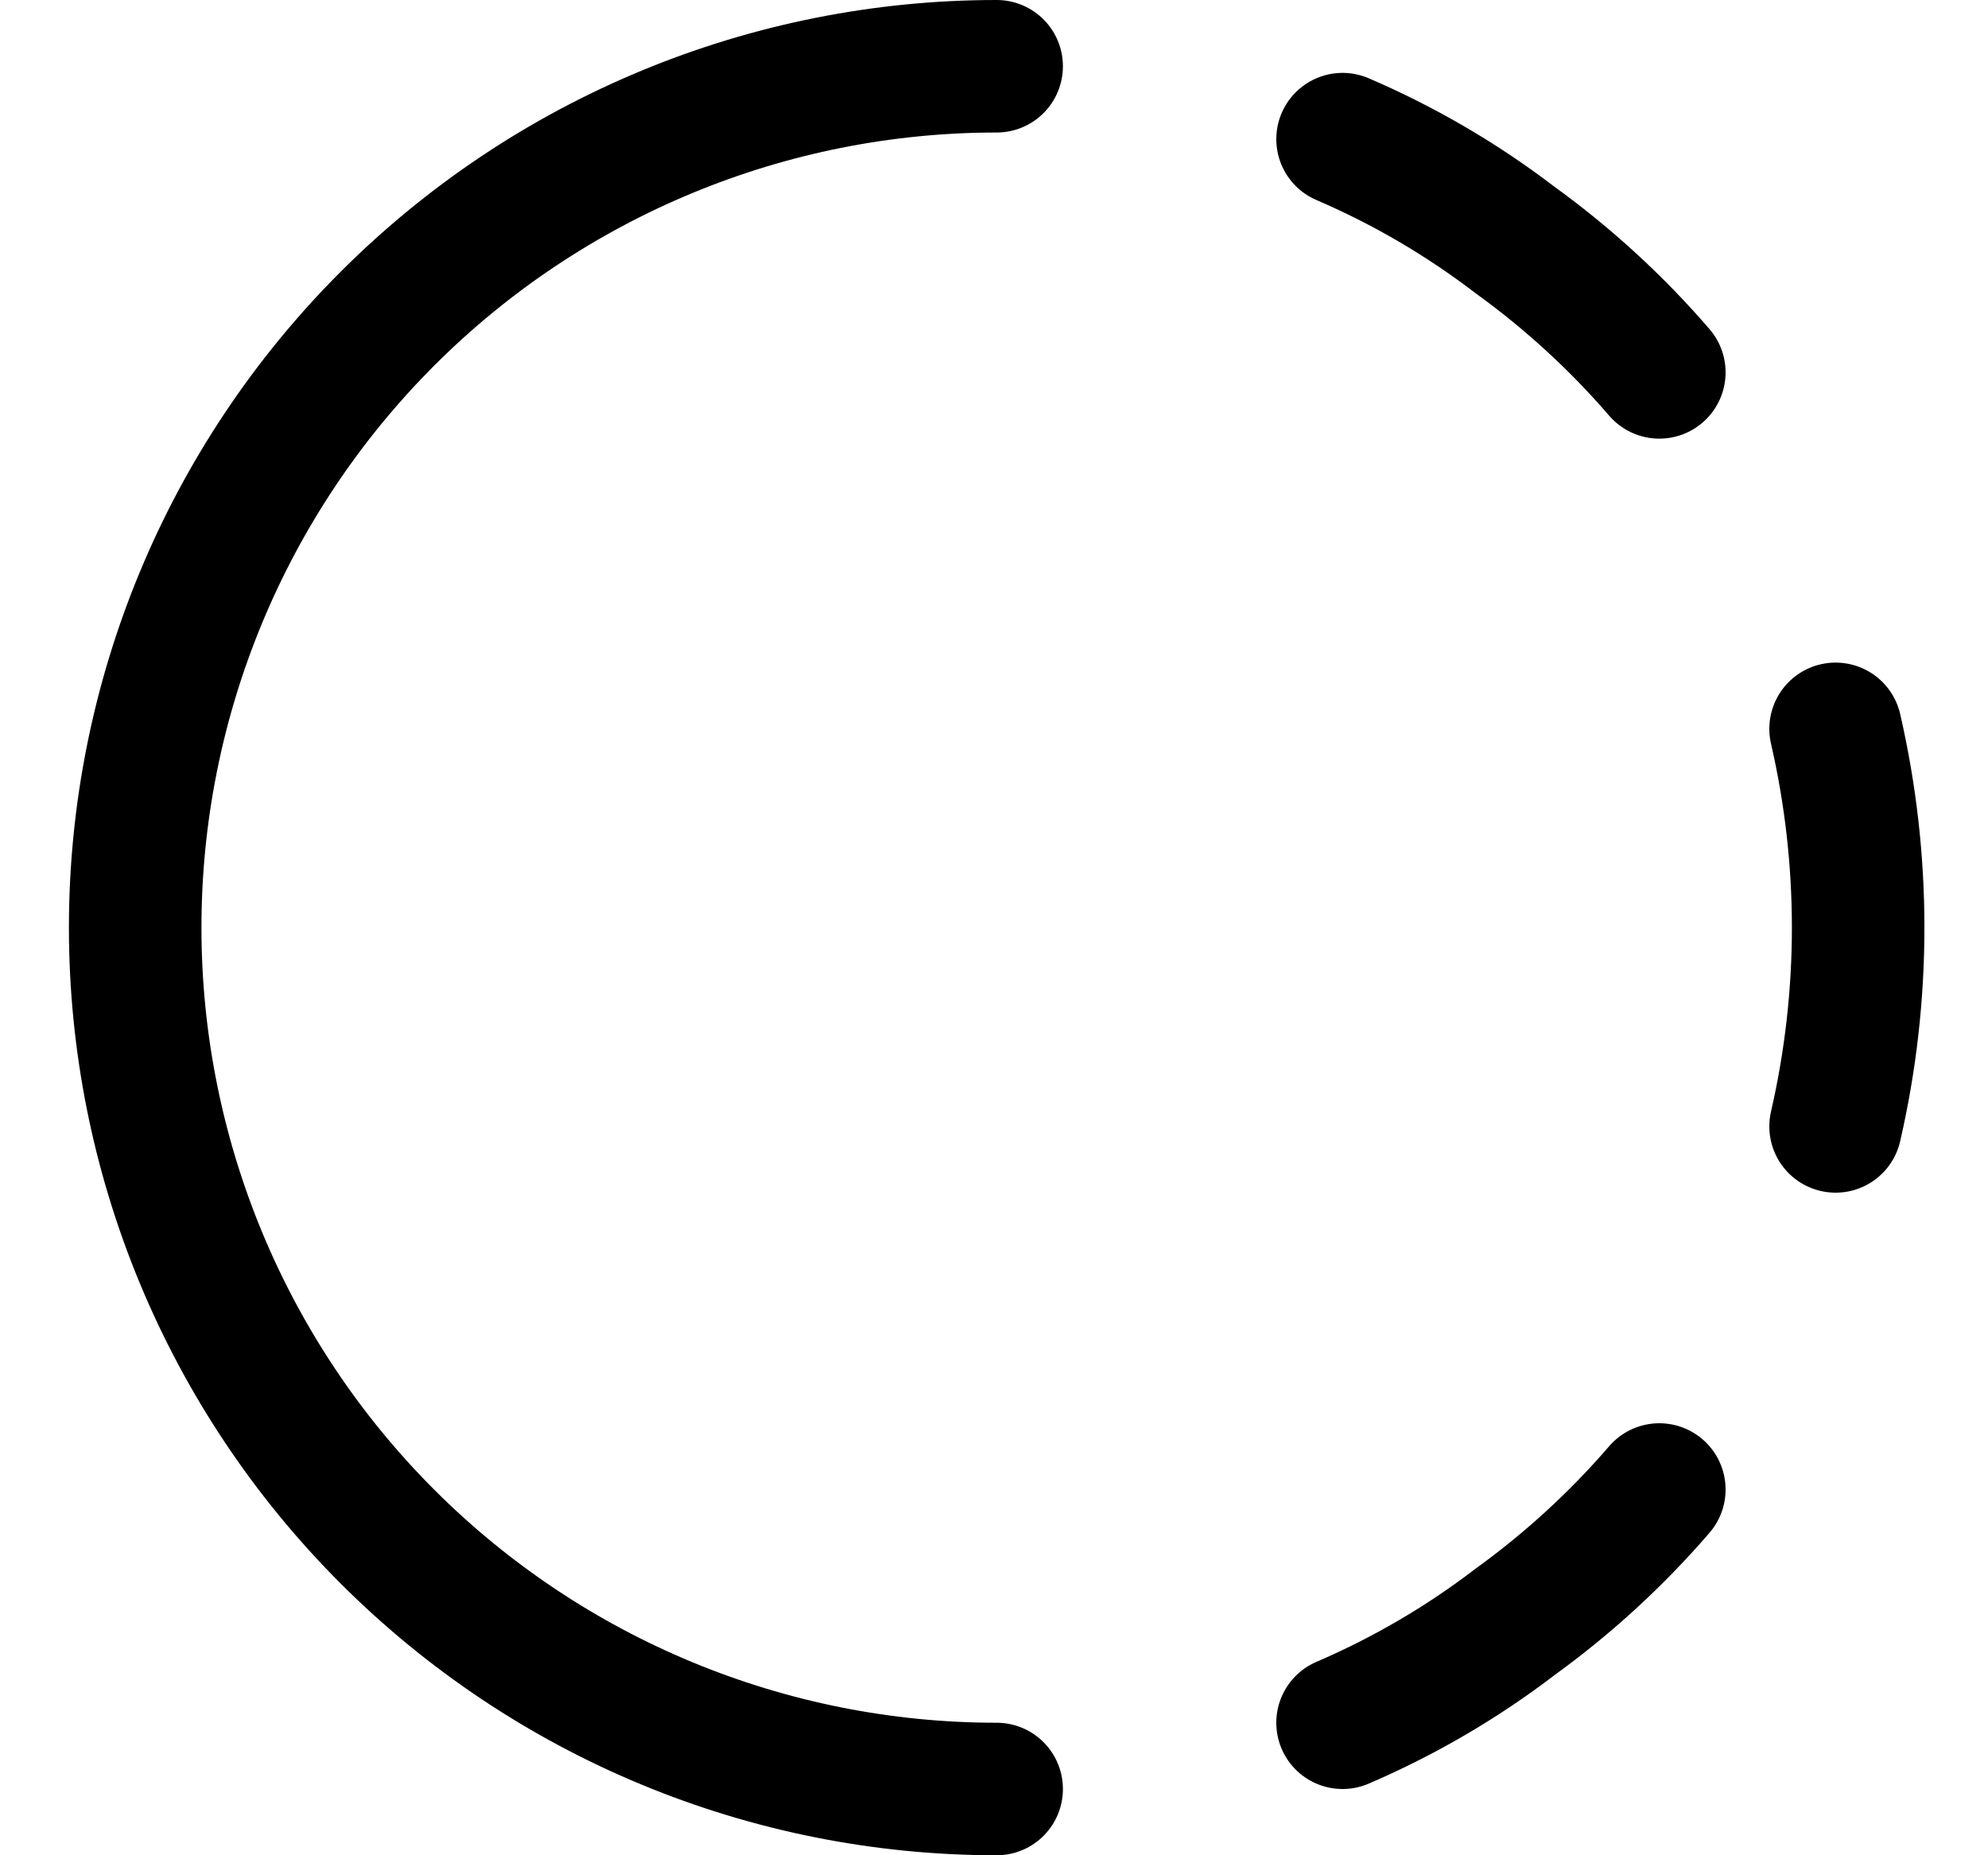 <svg width="15" height="14" viewBox="0 0 15 14" fill="none" xmlns="http://www.w3.org/2000/svg">
<g clip-path="url(#clip0_2002_699)">
<path d="M7.52 0.5C5.796 0.5 4.143 1.185 2.924 2.404C1.705 3.623 1.02 5.276 1.02 7C1.02 8.724 1.705 10.377 2.924 11.596C4.143 12.815 5.796 13.5 7.52 13.5" stroke="black" stroke-linecap="round" stroke-linejoin="round"/>
<path d="M10.13 1.05C10.593 1.249 11.03 1.504 11.43 1.81C11.831 2.1 12.197 2.435 12.52 2.81" stroke="black" stroke-linecap="round" stroke-linejoin="round"/>
<path d="M10.13 13C10.593 12.801 11.03 12.546 11.43 12.24C11.831 11.95 12.197 11.615 12.52 11.24" stroke="black" stroke-linecap="round" stroke-linejoin="round"/>
<path d="M13.85 5.5C14.077 6.487 14.077 7.513 13.85 8.5" stroke="black" stroke-linecap="round" stroke-linejoin="round"/>
</g>
<defs>
<clipPath id="clip0_2002_699">
<rect width="14" height="14" fill="white" transform="translate(0.52)"/>
</clipPath>
</defs>
</svg>
